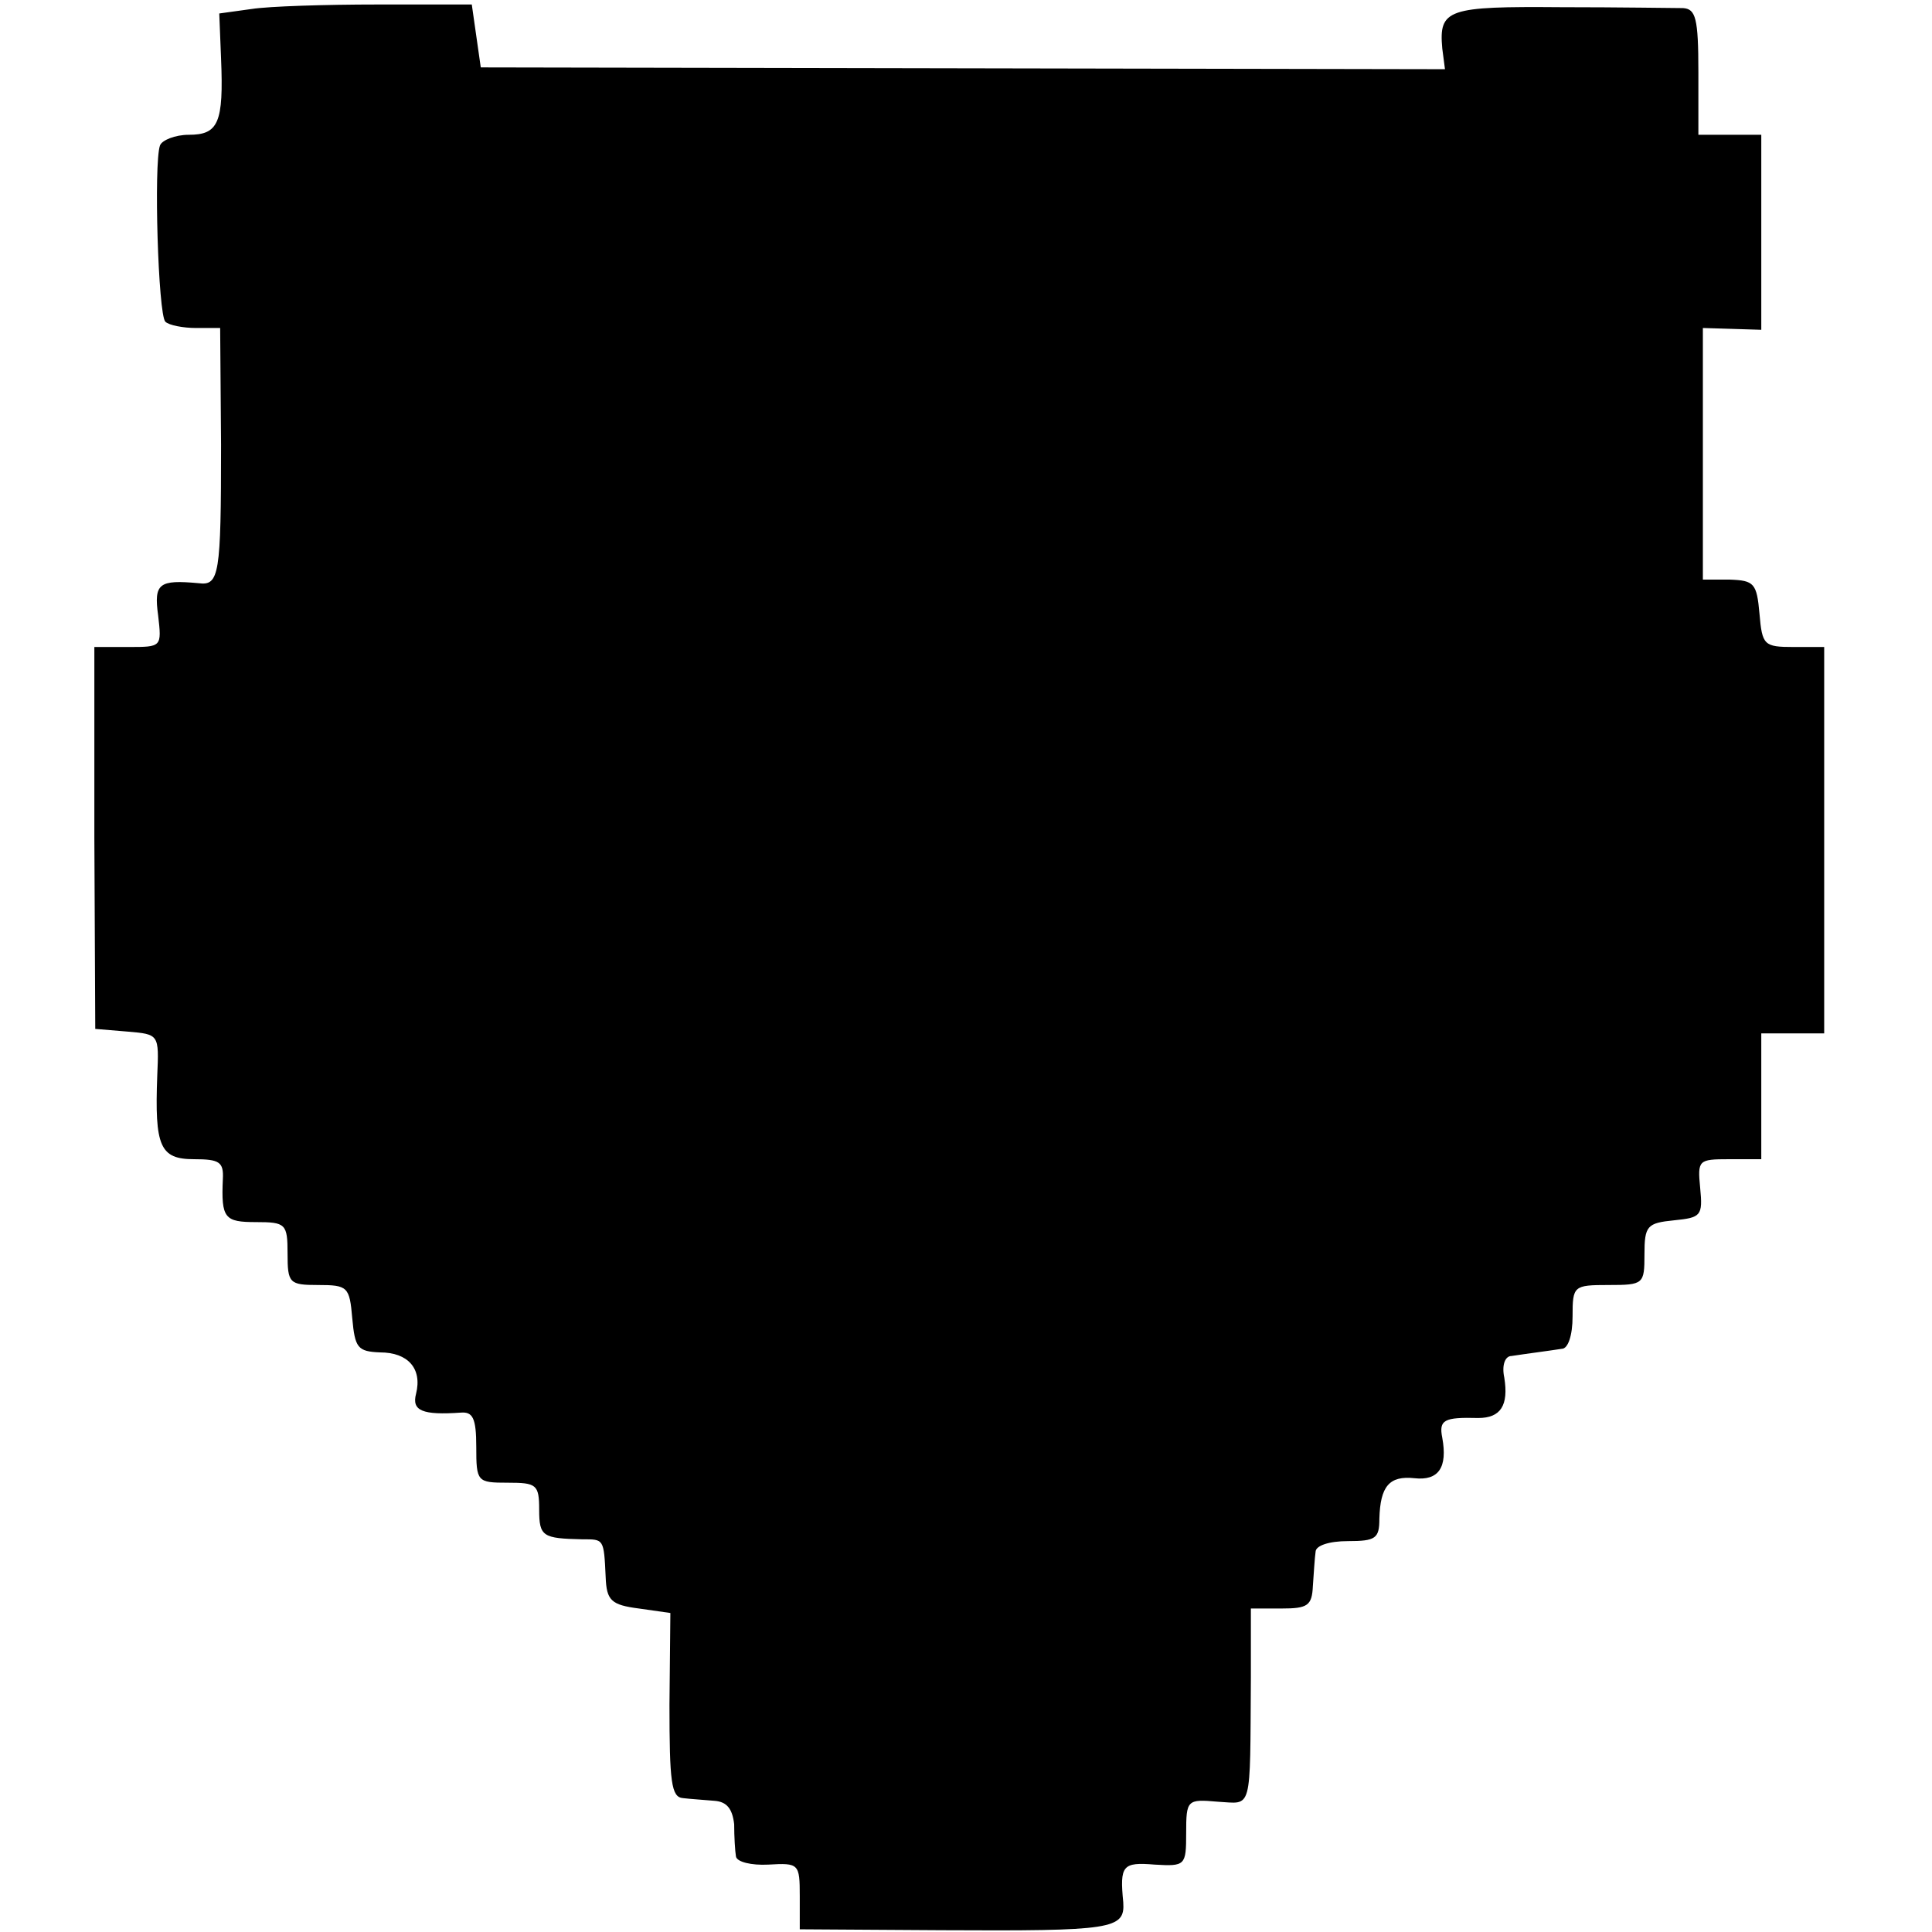 <?xml version="1.0" standalone="no"?>
<!DOCTYPE svg PUBLIC "-//W3C//DTD SVG 20010904//EN"
 "http://www.w3.org/TR/2001/REC-SVG-20010904/DTD/svg10.dtd">
<svg version="1.0" xmlns="http://www.w3.org/2000/svg"
 width="215pt" height="215pt" viewBox="0 0 215 215"
 preserveAspectRatio="xMidYMid meet">
<g transform="translate(0,215) scale(0.1,-0.1)"
fill="#000000" stroke="none">
<path d="M280 2140 l-36 -5 2 -50 c3 -72 -3 -85 -36 -85 -15 0 -30 -6 -32 -12
-7 -20 -2 -188 6 -196 4 -4 20 -7 34 -7 l27 0 1 -130 c0 -145 -2 -157 -25
-154 -44 4 -50 0 -45 -36 4 -35 4 -35 -33 -35 l-38 0 0 -212 1 -213 36 -3 c35
-3 35 -3 33 -49 -3 -79 3 -93 41 -93 28 0 33 -3 32 -22 -2 -44 2 -48 37 -48
33 0 35 -2 35 -35 0 -33 2 -35 34 -35 33 0 35 -2 38 -37 3 -33 6 -37 31 -38
31 0 47 -18 40 -46 -5 -19 7 -24 50 -21 13 1 17 -6 17 -38 0 -39 1 -40 35 -40
32 0 35 -2 35 -30 0 -30 4 -32 48 -33 24 0 24 1 26 -42 1 -26 6 -31 37 -35
l35 -5 -1 -102 c0 -86 2 -103 15 -104 8 -1 24 -2 35 -3 14 -1 20 -9 22 -26 0
-14 1 -30 2 -36 1 -6 17 -10 36 -9 34 2 35 1 35 -35 l0 -37 158 -1 c190 -1
204 1 202 31 -4 41 -1 45 35 42 34 -2 35 -1 35 35 0 37 1 38 35 35 39 -2 36
-14 37 138 l0 77 34 0 c29 0 34 3 35 25 1 14 2 31 3 38 0 7 15 12 36 12 31 0
35 3 35 25 1 36 11 48 39 45 27 -3 37 12 31 45 -4 20 2 23 40 22 25 0 34 14
29 45 -3 14 1 24 8 24 7 1 20 3 28 4 8 1 21 3 28 4 7 0 12 15 12 36 0 34 1 35
40 35 39 0 40 1 40 34 0 32 3 35 33 38 30 3 32 5 29 36 -3 31 -2 32 32 32 l36
0 0 70 0 70 35 0 35 0 0 215 0 215 -34 0 c-33 0 -35 2 -38 37 -3 34 -6 37 -33
38 l-30 0 0 140 0 140 33 -1 32 -1 0 109 0 108 -35 0 -35 0 0 70 c0 60 -3 70
-17 71 -10 0 -71 1 -136 1 -126 1 -136 -2 -132 -46 l3 -23 -537 1 -536 1 -5
35 -5 35 -105 0 c-58 0 -121 -2 -140 -5z"/>
</g>
</svg>
